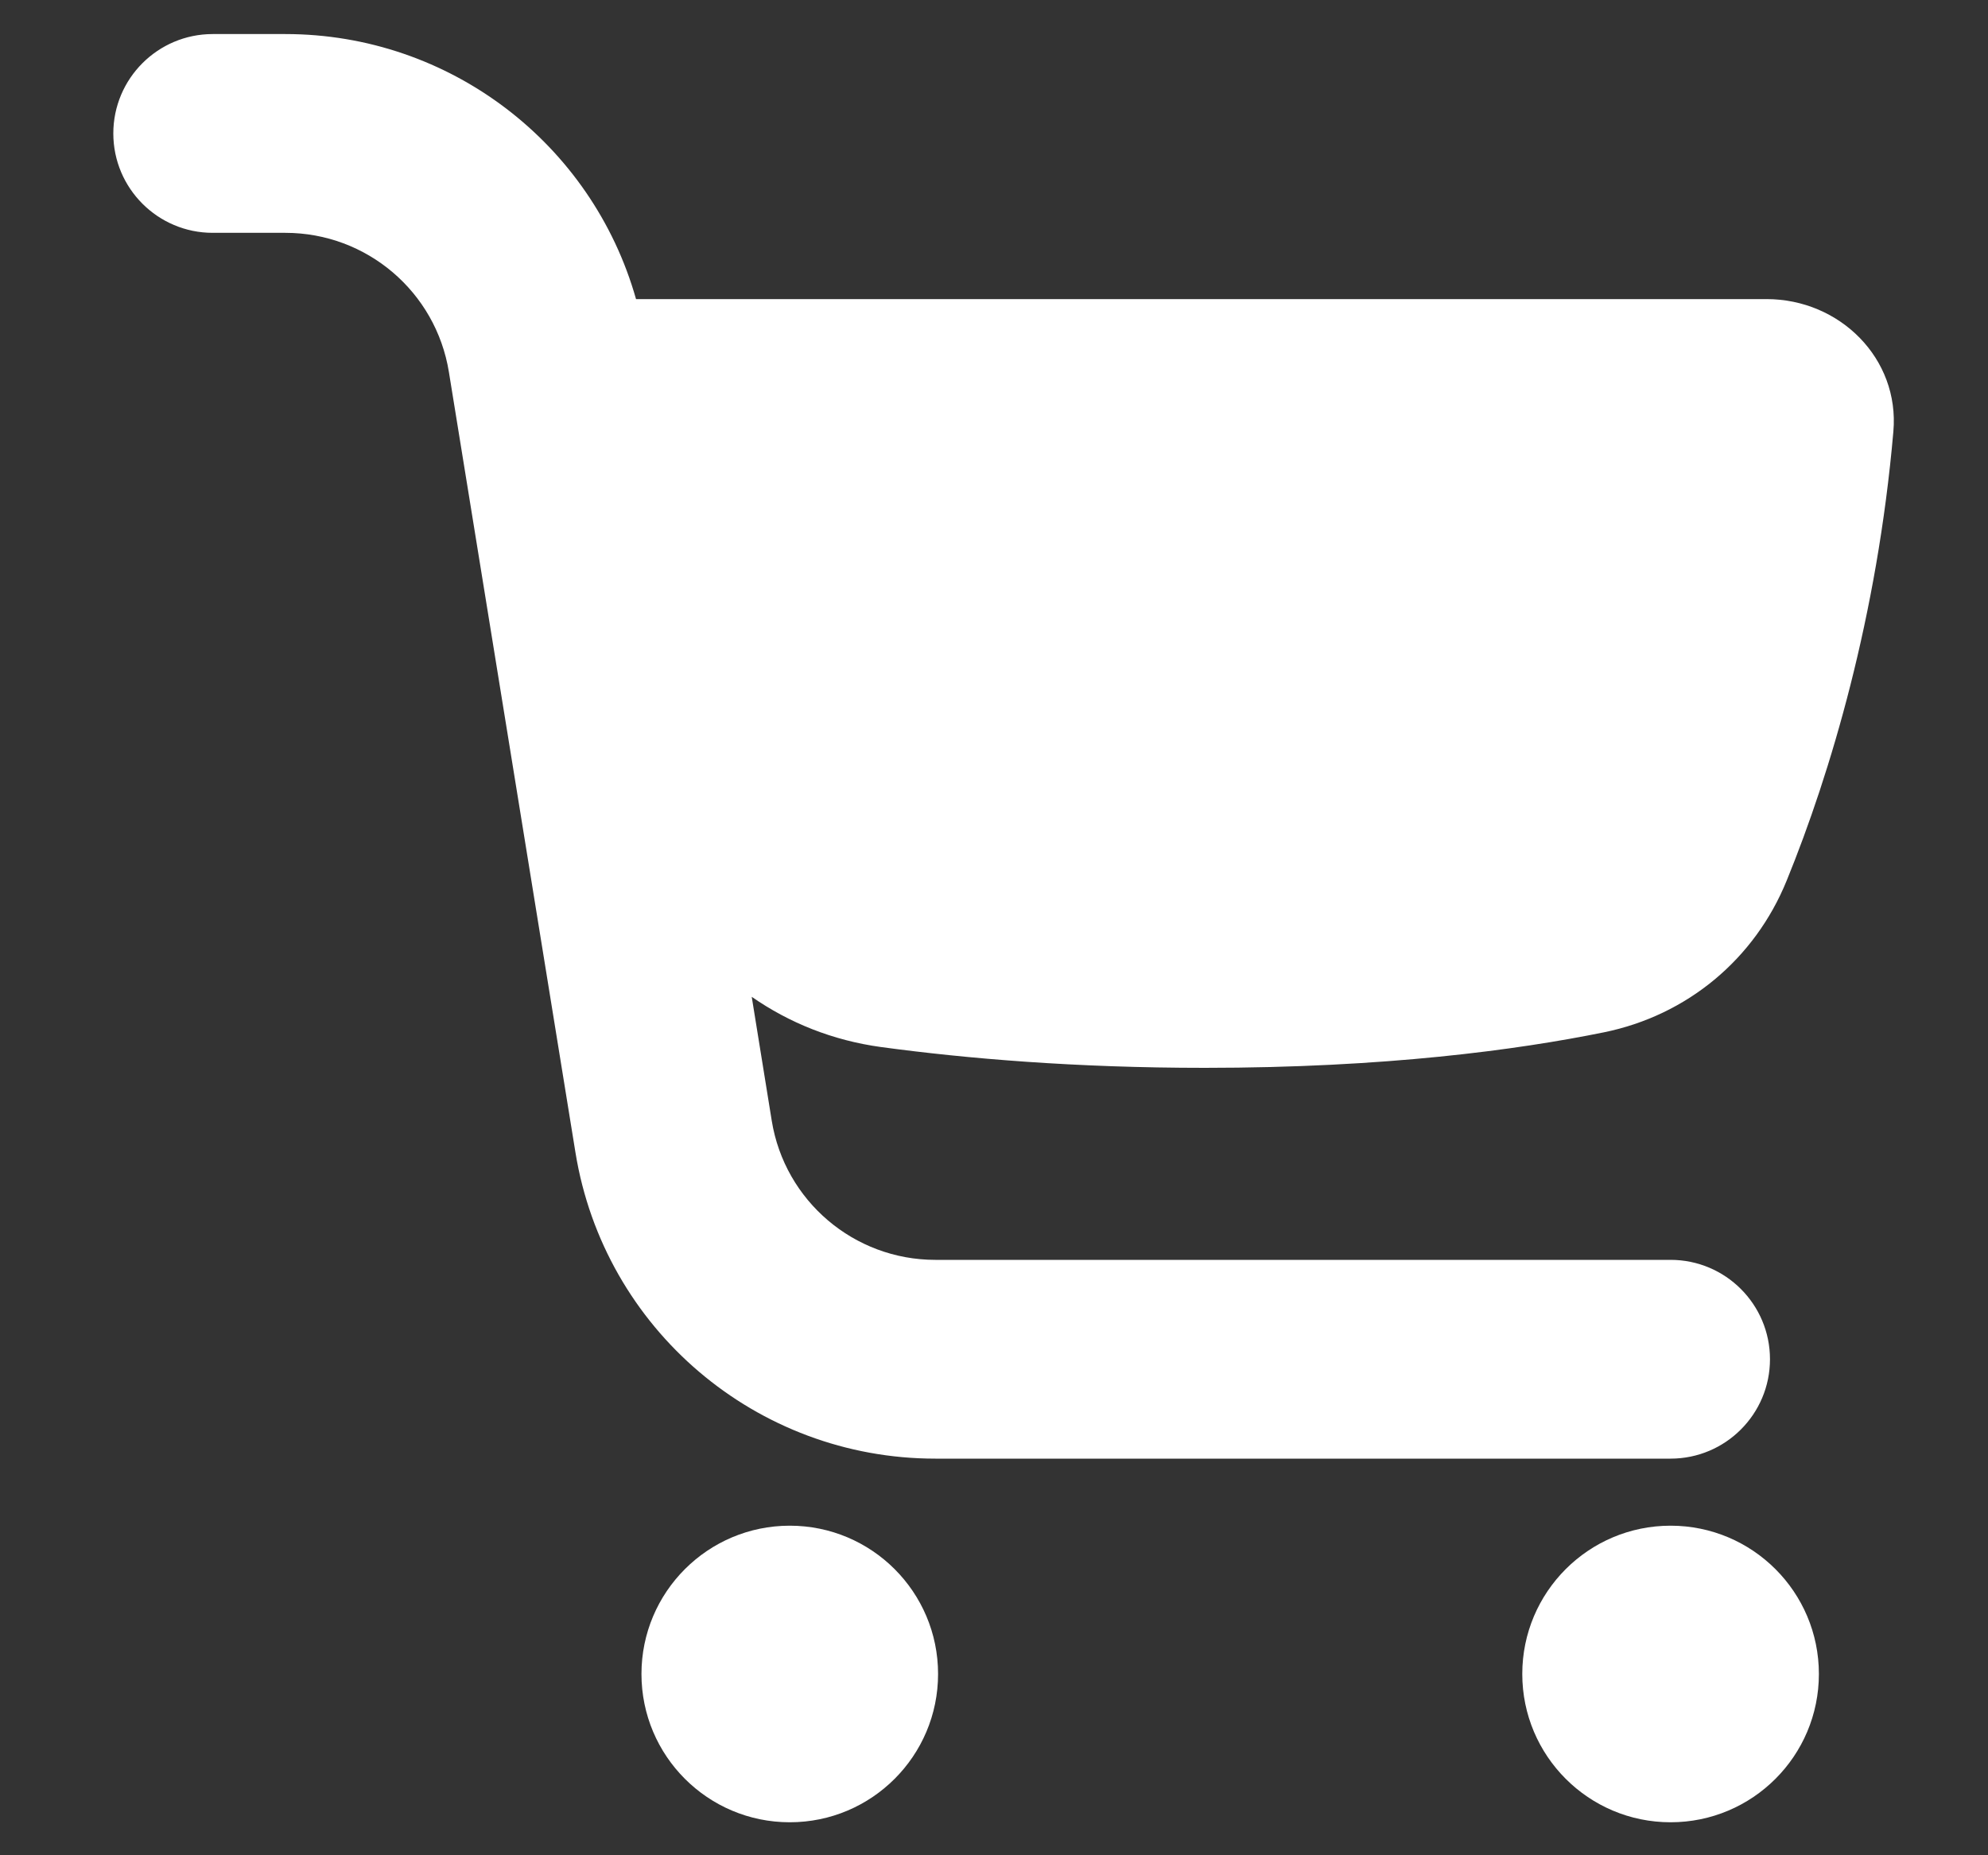 <svg width="15" height="14" viewBox="0 0 15 14" fill="none" xmlns="http://www.w3.org/2000/svg">
<rect x="0" y="0" width="15" height="14" fill="#333333" stroke="none"/>
<g clip-path="url(#clip0_1459_3559)">
<path fill-rule="evenodd" clip-rule="evenodd" d="M3.387 2.807C3.289 2.202 2.767 1.757 2.153 1.757H1.605C1.191 1.757 0.855 1.421 0.855 1.007C0.855 0.593 1.191 0.257 1.605 0.257H2.153C3.395 0.257 4.468 1.086 4.799 2.257H13.329C13.882 2.257 14.334 2.706 14.286 3.256C14.165 4.65 13.811 5.836 13.481 6.645C13.24 7.238 12.73 7.662 12.102 7.79C11.448 7.923 10.449 8.058 9.09 8.058C8.117 8.058 7.297 7.989 6.647 7.901C6.282 7.851 5.954 7.718 5.672 7.522L5.823 8.457C5.921 9.062 6.444 9.507 7.057 9.507H12.605C13.019 9.507 13.355 9.843 13.355 10.257C13.355 10.671 13.019 11.007 12.605 11.007H7.057C5.708 11.007 4.558 10.029 4.342 8.697L3.387 2.807ZM5.959 13.751C6.577 13.751 7.078 13.25 7.078 12.632C7.078 12.014 6.577 11.513 5.959 11.513C5.341 11.513 4.84 12.014 4.84 12.632C4.84 13.25 5.341 13.751 5.959 13.751ZM13.724 12.632C13.724 13.25 13.223 13.751 12.605 13.751C11.987 13.751 11.486 13.25 11.486 12.632C11.486 12.014 11.987 11.513 12.605 11.513C13.223 11.513 13.724 12.014 13.724 12.632Z" fill="white"/>
</g>
<defs>
<clipPath id="clip0_1459_3559">
<rect width="14" height="14" fill="white" transform="translate(0.555 0.008)"/>
</clipPath>
</defs>
</svg>
